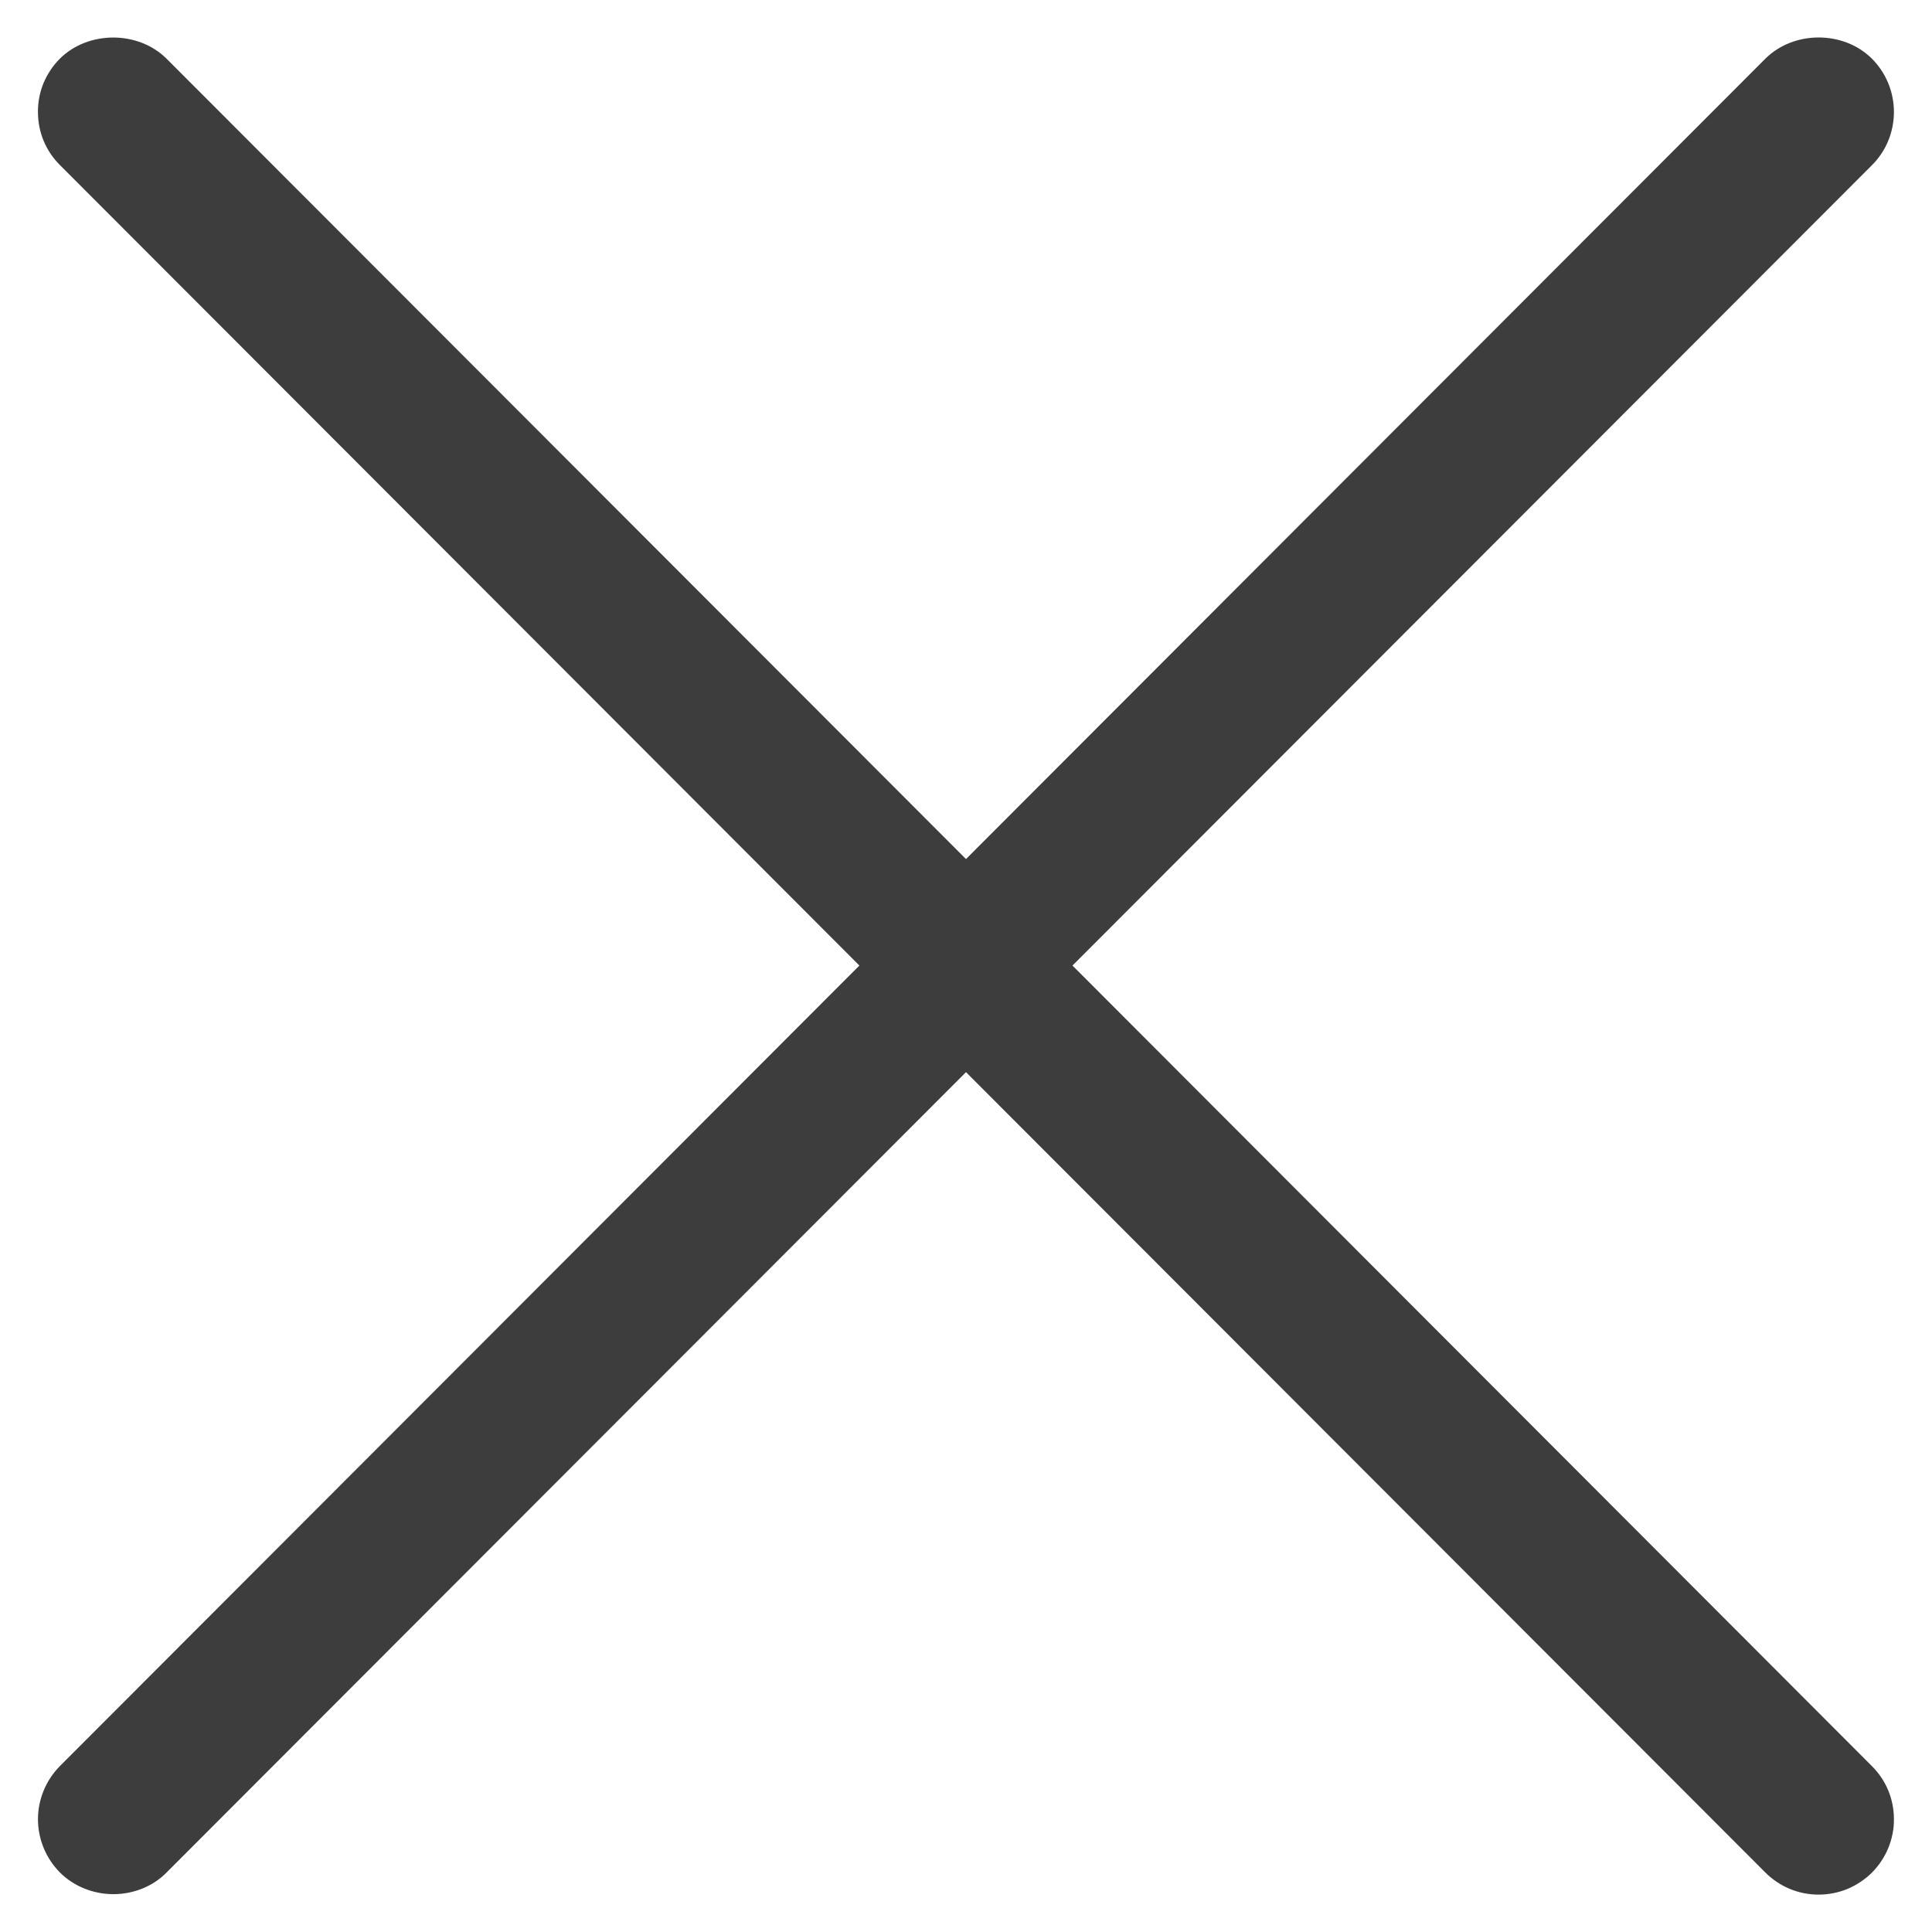 <svg width="17" height="17" viewBox="0 0 17 17" fill="none" xmlns="http://www.w3.org/2000/svg">
<path d="M9.437 8.496L16.471 1.454C16.596 1.33 16.665 1.161 16.665 0.985C16.665 0.809 16.595 0.64 16.471 0.516C16.222 0.268 15.784 0.267 15.533 0.517L8.5 7.559L1.464 0.515C1.214 0.268 0.776 0.269 0.527 0.516C0.465 0.578 0.417 0.651 0.383 0.731C0.35 0.812 0.333 0.898 0.334 0.986C0.334 1.163 0.403 1.329 0.527 1.452L7.562 8.496L0.528 15.539C0.404 15.664 0.334 15.833 0.334 16.009C0.335 16.186 0.405 16.354 0.53 16.479C0.65 16.598 0.821 16.667 0.997 16.667H1.001C1.178 16.666 1.348 16.597 1.466 16.476L8.5 9.434L15.535 16.478C15.66 16.602 15.826 16.671 16.002 16.671C16.089 16.671 16.176 16.654 16.256 16.621C16.337 16.587 16.41 16.538 16.472 16.477C16.533 16.415 16.582 16.342 16.615 16.262C16.648 16.181 16.666 16.095 16.665 16.007C16.665 15.831 16.596 15.664 16.471 15.54L9.437 8.496Z" fill="#3D3D3D"/>
</svg>
